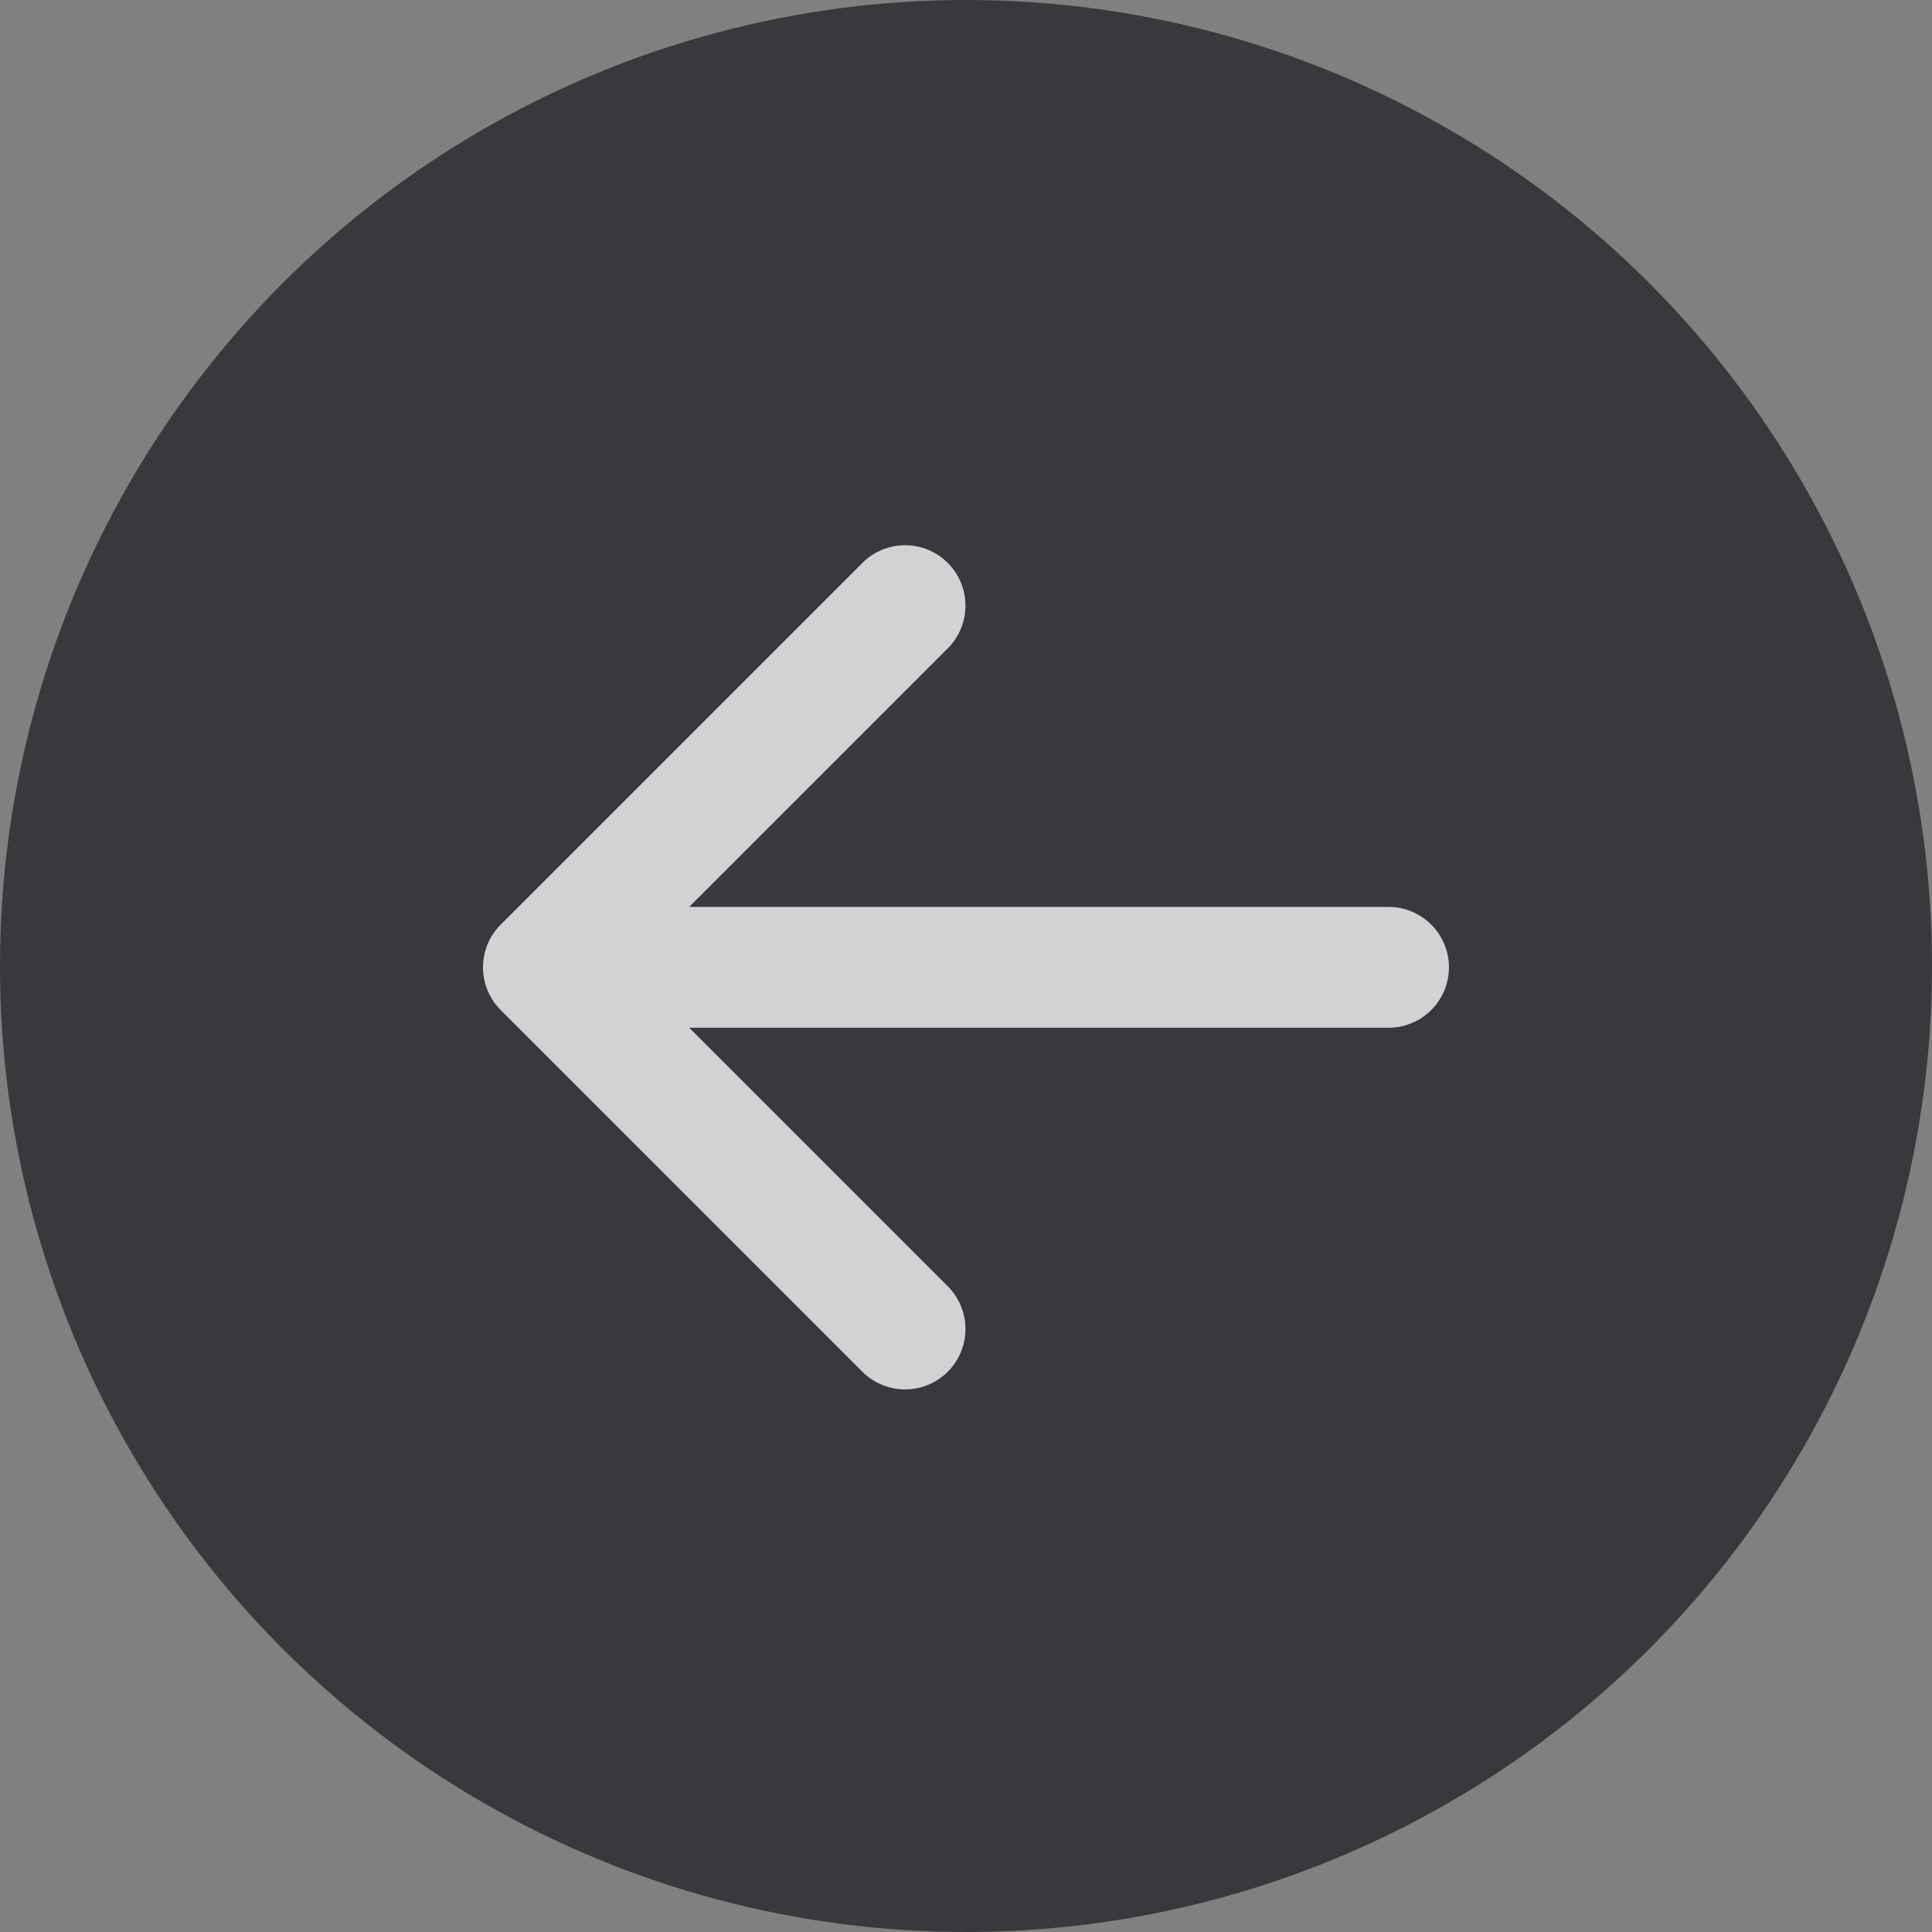 <!-- This Source Code Form is subject to the terms of the Mozilla Public
   - License, v. 2.0. If a copy of the MPL was not distributed with this
   - file, You can obtain one at http://mozilla.org/MPL/2.0/. -->
<svg width="512" height="512" xmlns="http://www.w3.org/2000/svg">
  <rect width="100%" height="100%" fill="#808080" stroke="none"/>
  <ellipse ry="256" rx="256" cy="256" cx="256" stroke-width="0" stroke="#000" fill="#38383d"/>
  <path d="M 368.103,240.345 H 182.645 l 68.718,-68.719 a 16.007,16.007 0 0 0 -22.634,-22.634 l -96.043,96.043 a 16.007,16.007 0 0 0 0,22.633 l 96.043,96.043 a 16.007,16.007 0 0 0 22.634,-22.634 L 182.645,272.359 h 185.458 a 16.007,16.007 0 0 0 0,-32.013 z" fill="rgba(249, 249, 250, .8)" />
</svg>

